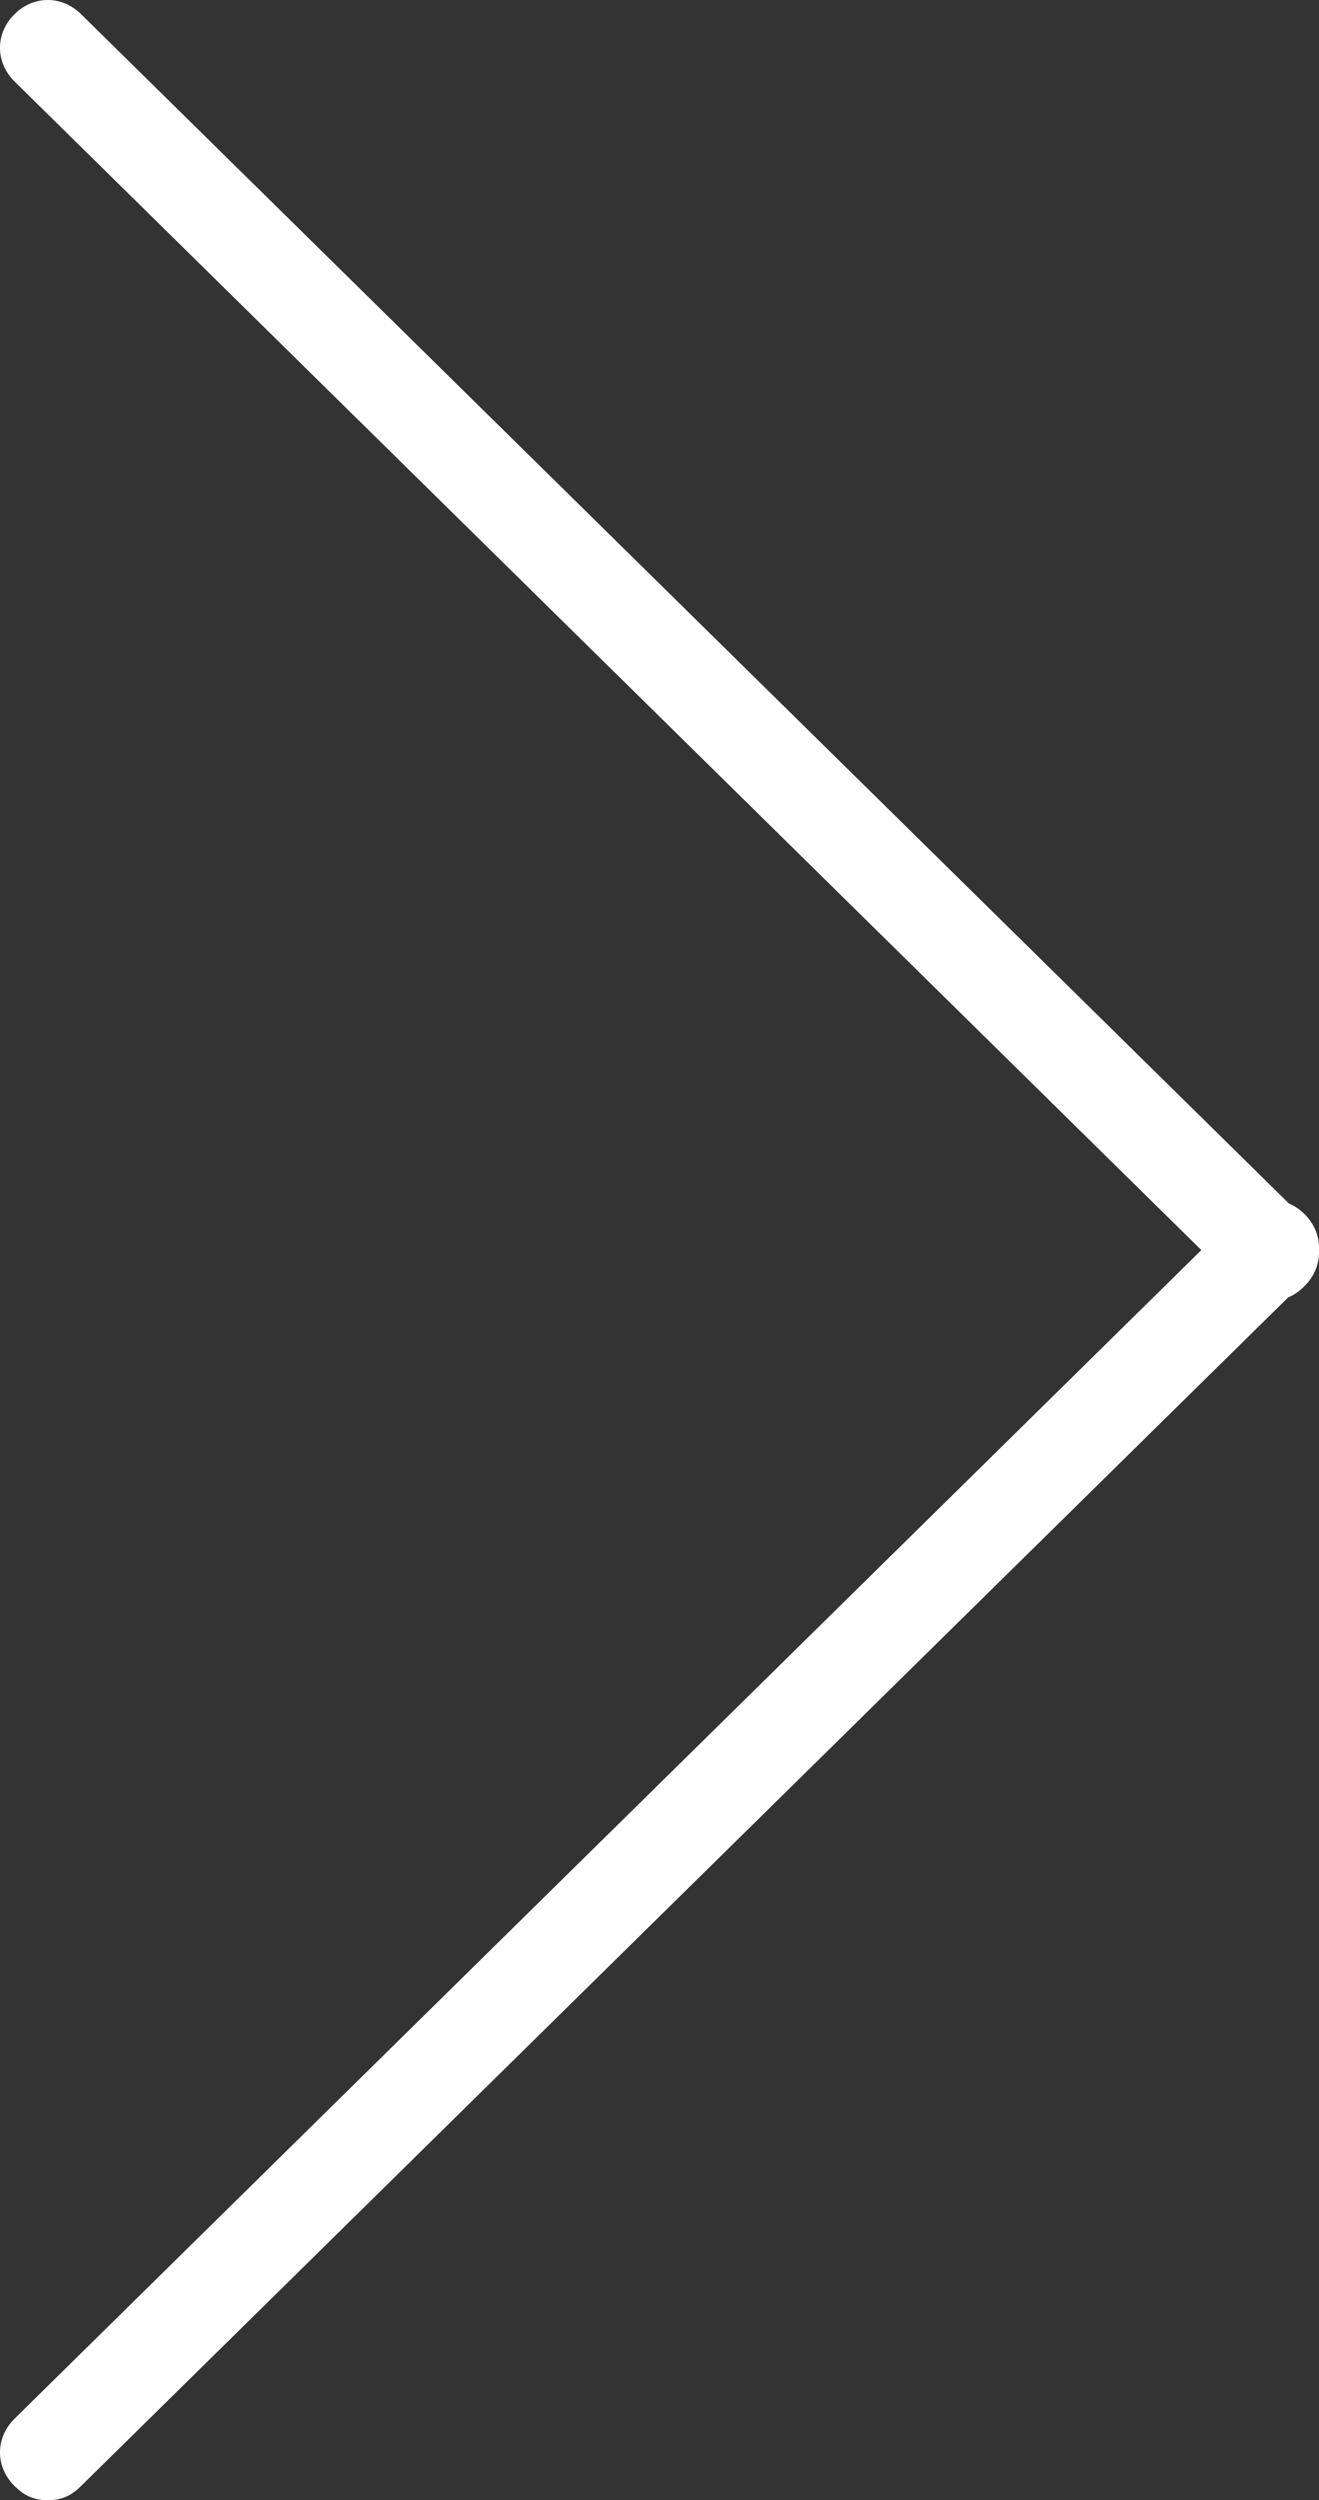 <?xml version="1.0" encoding="utf-8"?>
<!-- Generator: Adobe Illustrator 18.0.0, SVG Export Plug-In . SVG Version: 6.00 Build 0)  -->
<!DOCTYPE svg PUBLIC "-//W3C//DTD SVG 1.1//EN" "http://www.w3.org/Graphics/SVG/1.1/DTD/svg11.dtd">
<svg version="1.1" id="Слой_1" xmlns="http://www.w3.org/2000/svg" xmlns:xlink="http://www.w3.org/1999/xlink" x="0px" y="0px"
	 viewBox="0 0 27.6 52.3" enable-background="new 0 0 27.6 52.3" xml:space="preserve">
<rect x="0" y="0" width="27.6" height="52.3" fill="#333333" stroke="none"/>
<g>
	<g>
		<path fill="#FFFFFF" d="M26.6,27.2c0.3,0,0.5-0.1,0.7-0.3c0.4-0.4,0.4-1,0-1.4L1.7,0.3c-0.4-0.4-1-0.4-1.4,0c-0.4,0.4-0.4,1,0,1.4
			l25.6,25.2C26.1,27.1,26.3,27.2,26.6,27.2z"/>
		<path fill="#FFFFFF" d="M1,52.3c0.3,0,0.5-0.1,0.7-0.3l25.6-25.2c0.4-0.4,0.4-1,0-1.4c-0.4-0.4-1-0.4-1.4,0L0.3,50.6
			c-0.4,0.4-0.4,1,0,1.4C0.5,52.2,0.7,52.3,1,52.3z"/>
	</g>
</g>
</svg>
